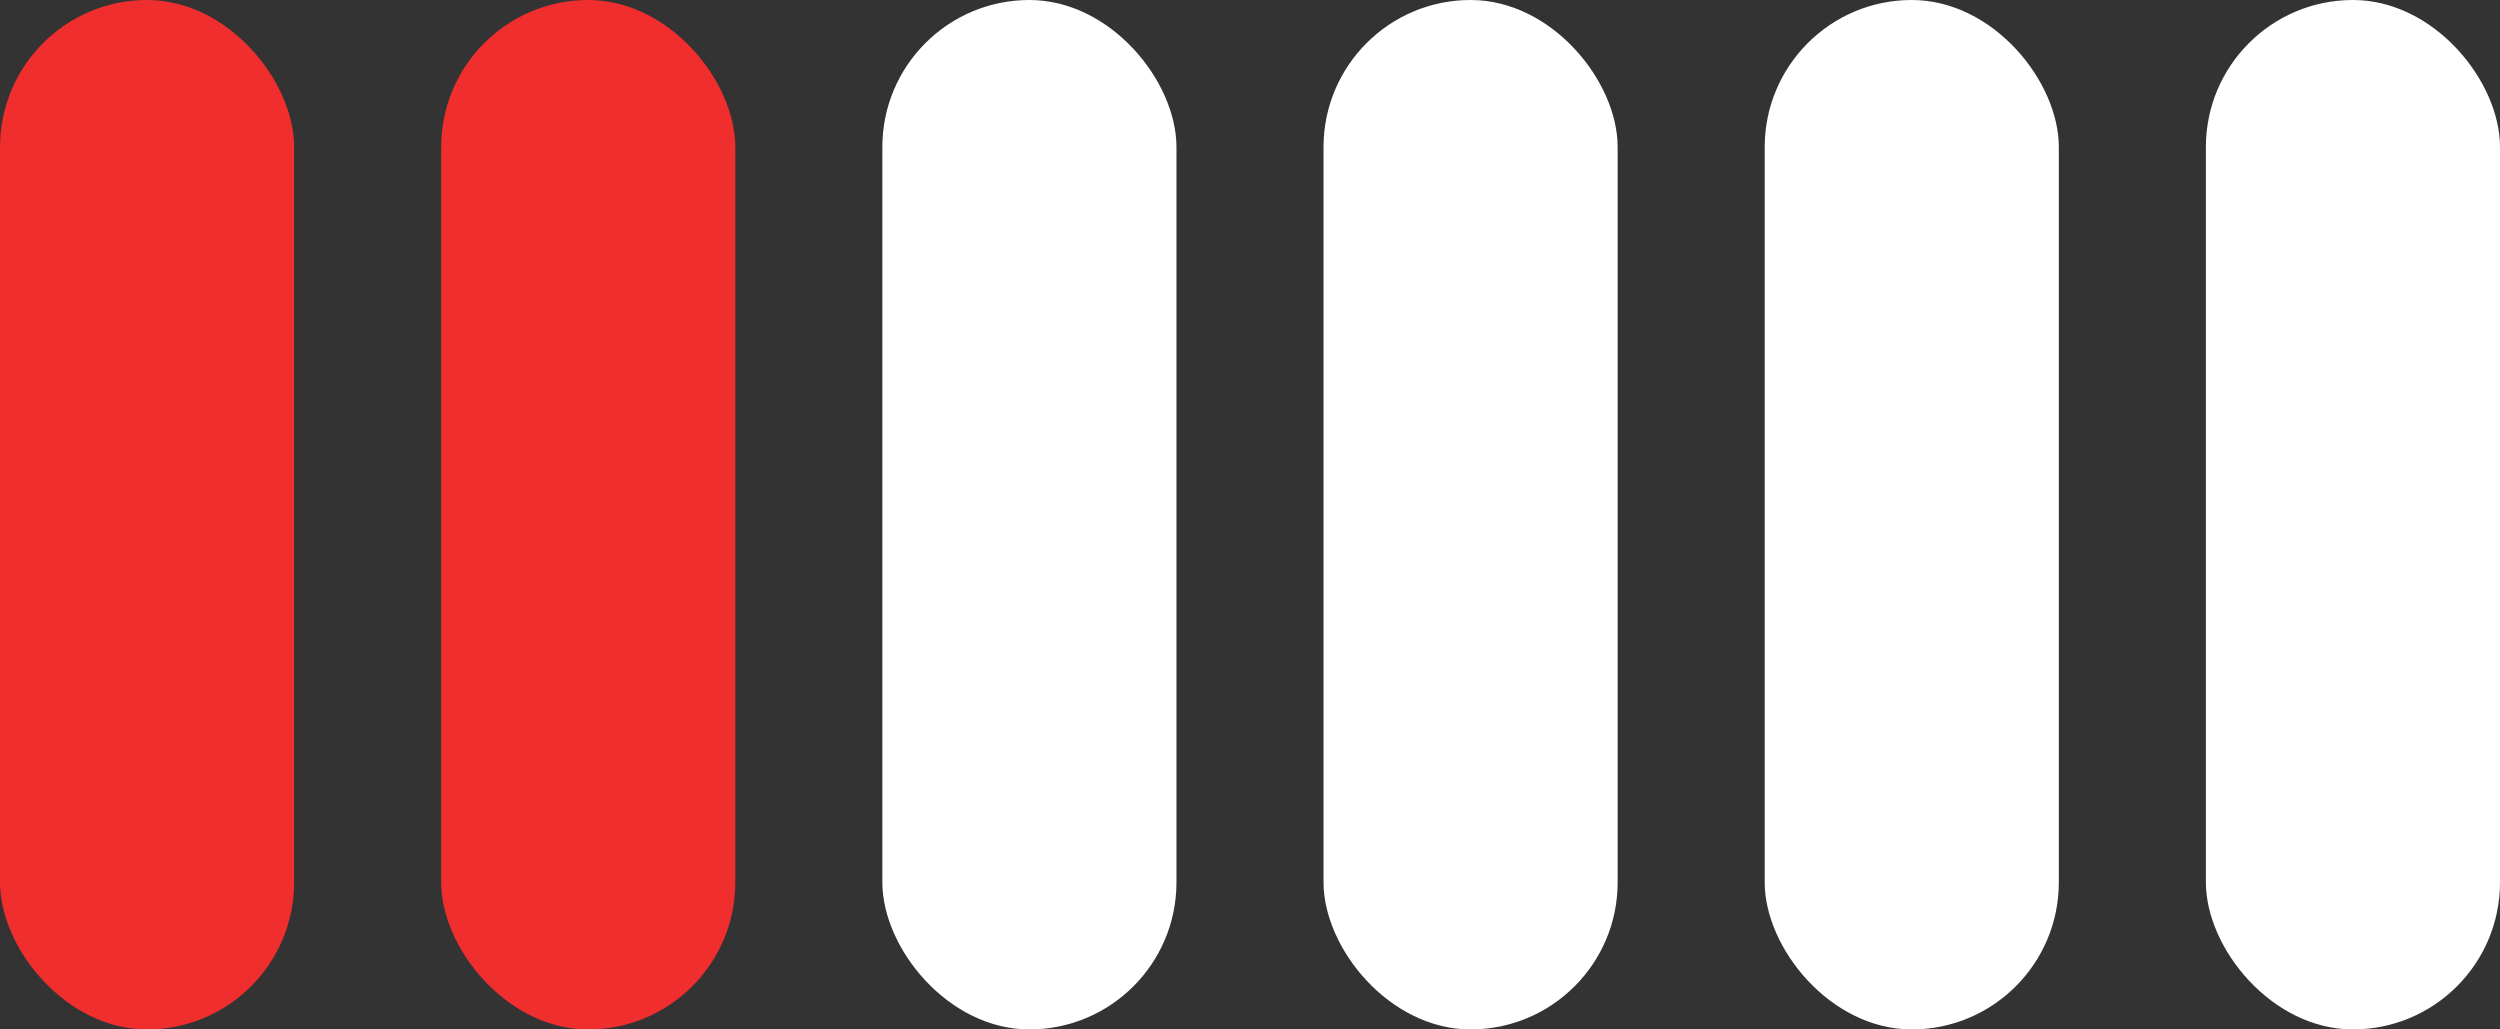 <svg width="34" height="14" viewBox="0 0 34 14" fill="none" xmlns="http://www.w3.org/2000/svg">
<rect x="0" y="0" width="34" height="14" fill="#333333" stroke="none"/>
<rect width="4" height="14" rx="2" fill="#F02E2E"/>
<rect x="6" width="4" height="14" rx="2" fill="#F02E2E"/>
<rect x="12" width="4" height="14" rx="2" fill="white"/>
<rect x="18" width="4" height="14" rx="2" fill="white"/>
<rect x="24" width="4" height="14" rx="2" fill="white"/>
<rect x="30" width="4" height="14" rx="2" fill="white"/>
</svg>
